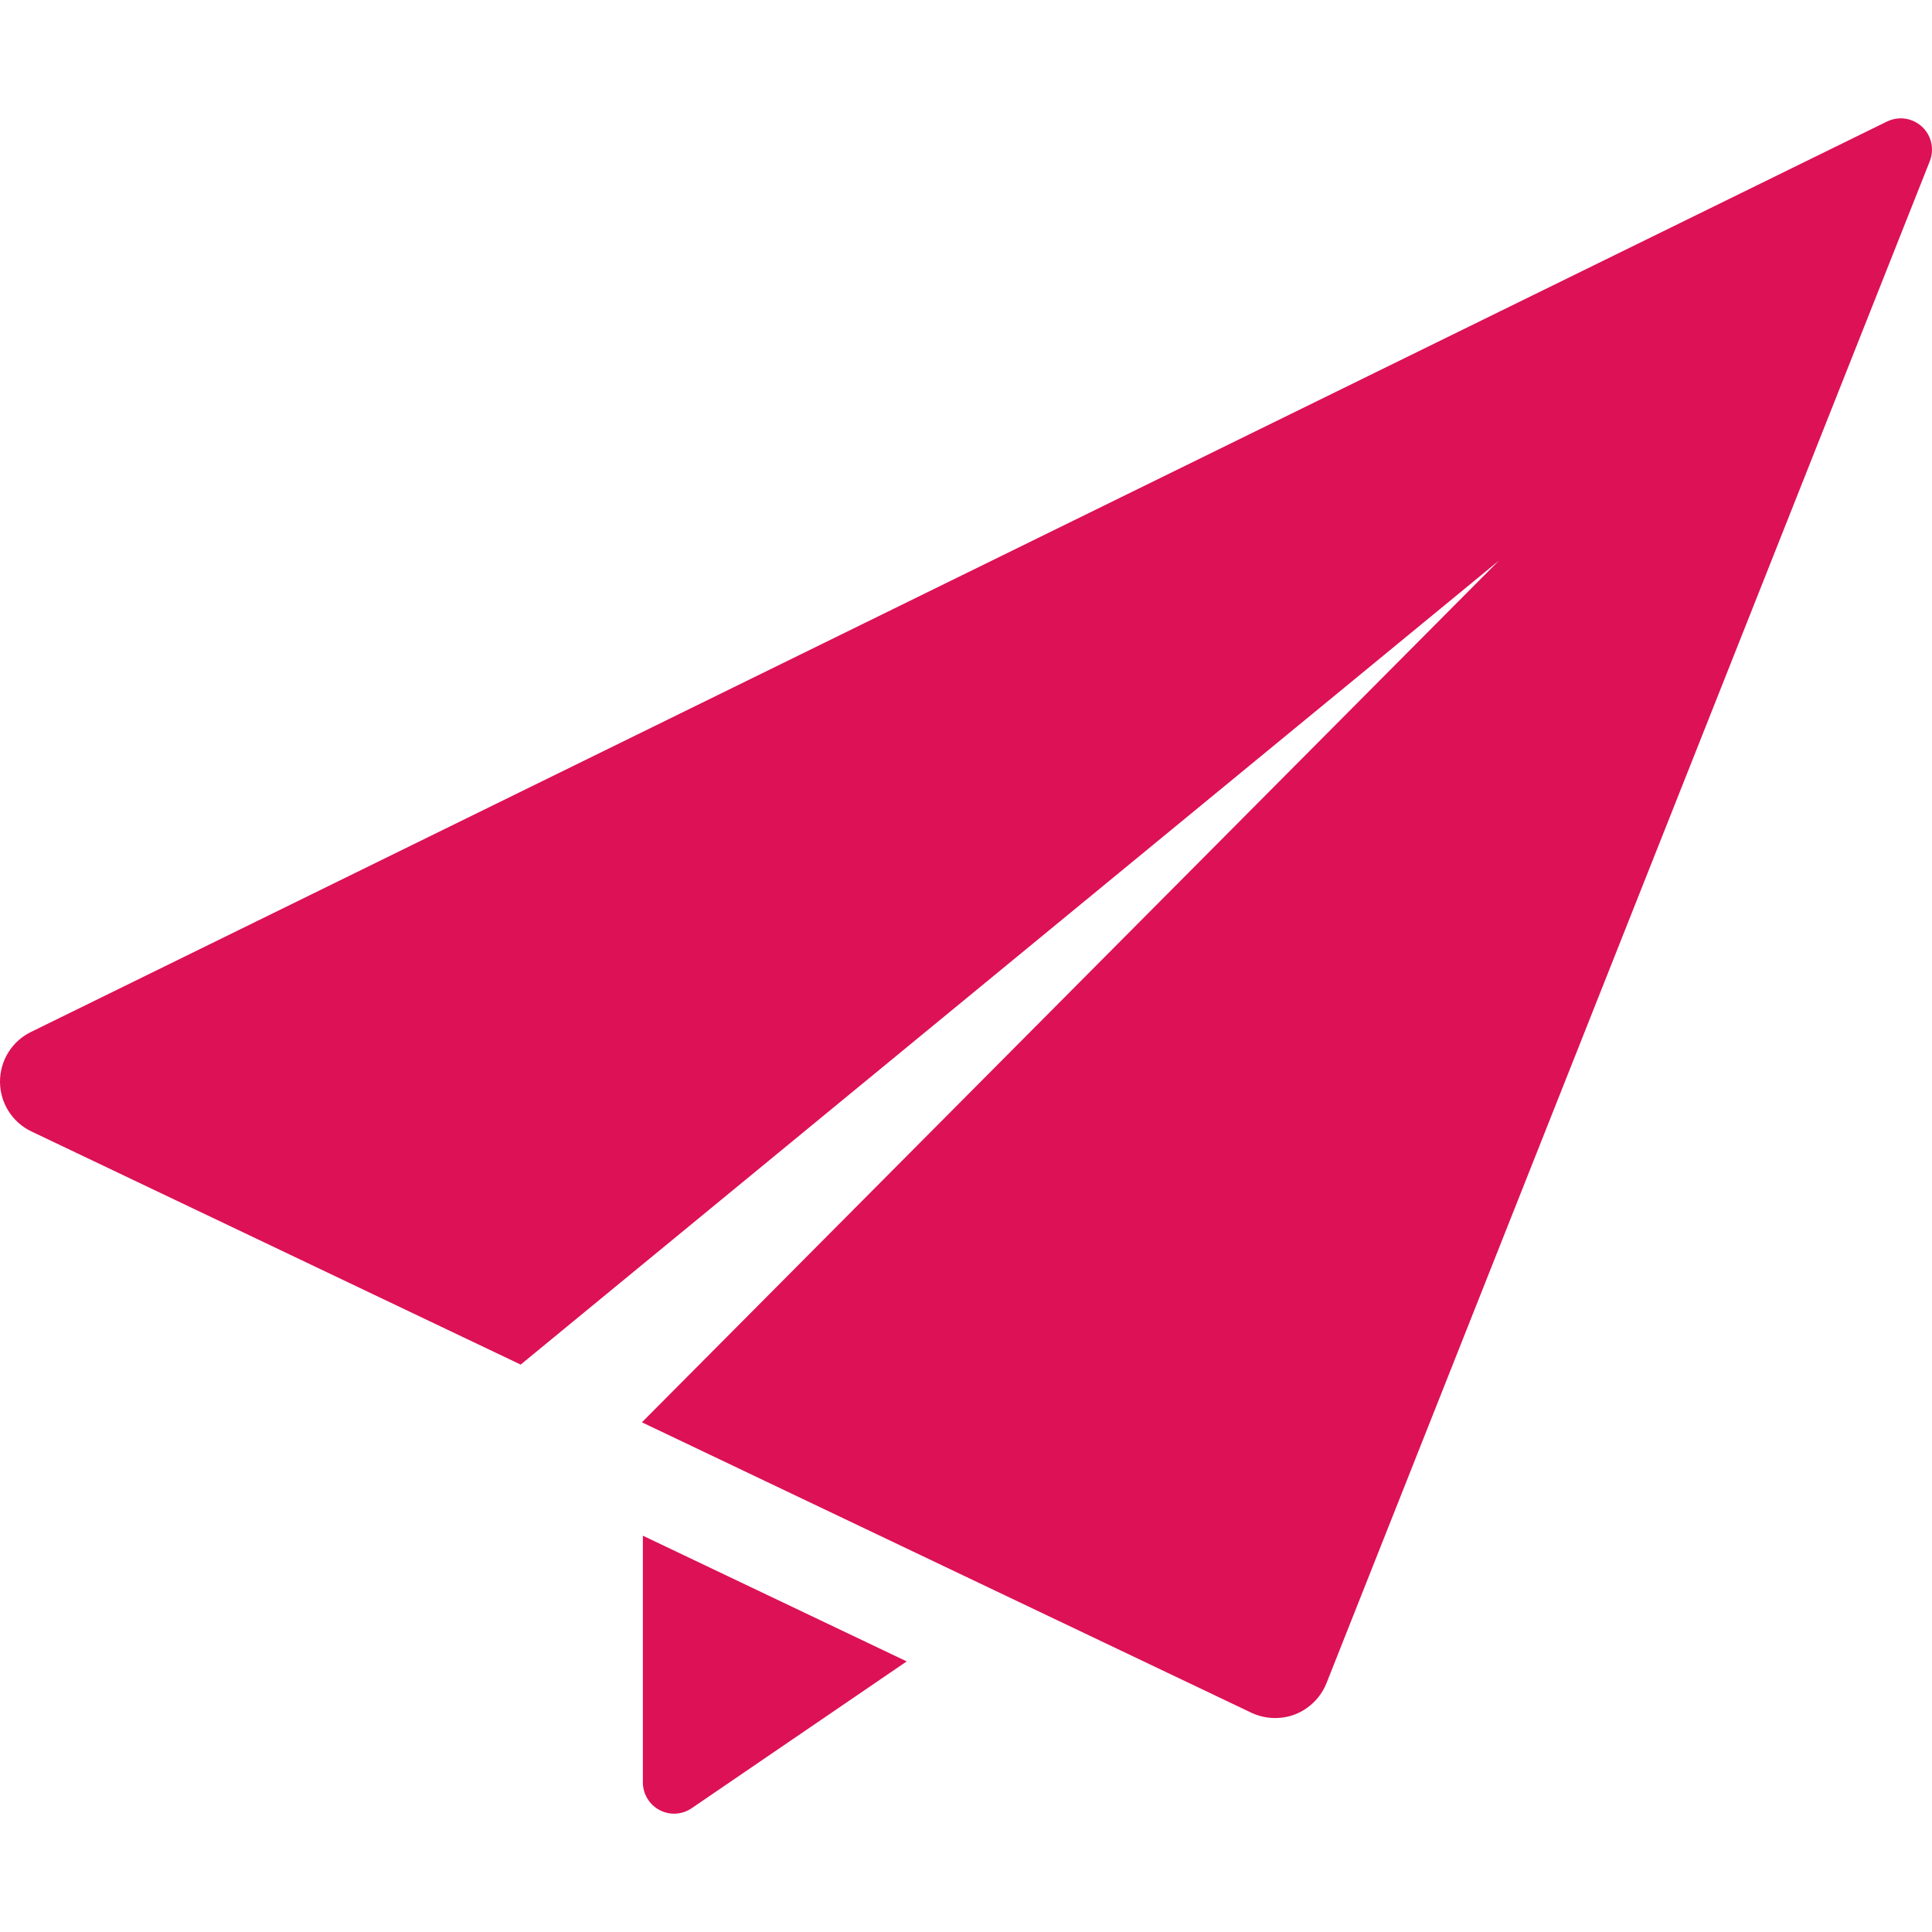 <svg width="16" height="16" viewBox="0 0 16 16" fill="none" xmlns="http://www.w3.org/2000/svg">
<g clip-path="url(#clip0_1_184)">
<path d="M5.324 14.761C5.324 14.857 5.377 14.945 5.462 14.99C5.546 15.035 5.649 15.029 5.728 14.975L7.509 13.759L5.324 12.718V14.761H5.324Z" fill="#DD1155"/>
<path d="M15.917 1.049C15.868 1.004 15.805 0.98 15.741 0.98C15.703 0.98 15.664 0.989 15.628 1.006L0.255 8.547C0.098 8.624 -0.001 8.785 8.49783e-06 8.96C0.001 9.135 0.102 9.295 0.26 9.37L4.312 11.301L12.413 4.643L5.316 11.779L10.363 14.184C10.425 14.213 10.492 14.228 10.559 14.228C10.617 14.228 10.673 14.218 10.727 14.197C10.845 14.15 10.938 14.057 10.985 13.94L15.982 1.334C16.021 1.234 15.995 1.121 15.917 1.049Z" fill="#DD1155"/>
</g>
<defs>
<clipPath id="clip0_1_184">
<rect width="16" height="16" fill="white"/>
</clipPath>
</defs>
</svg>

